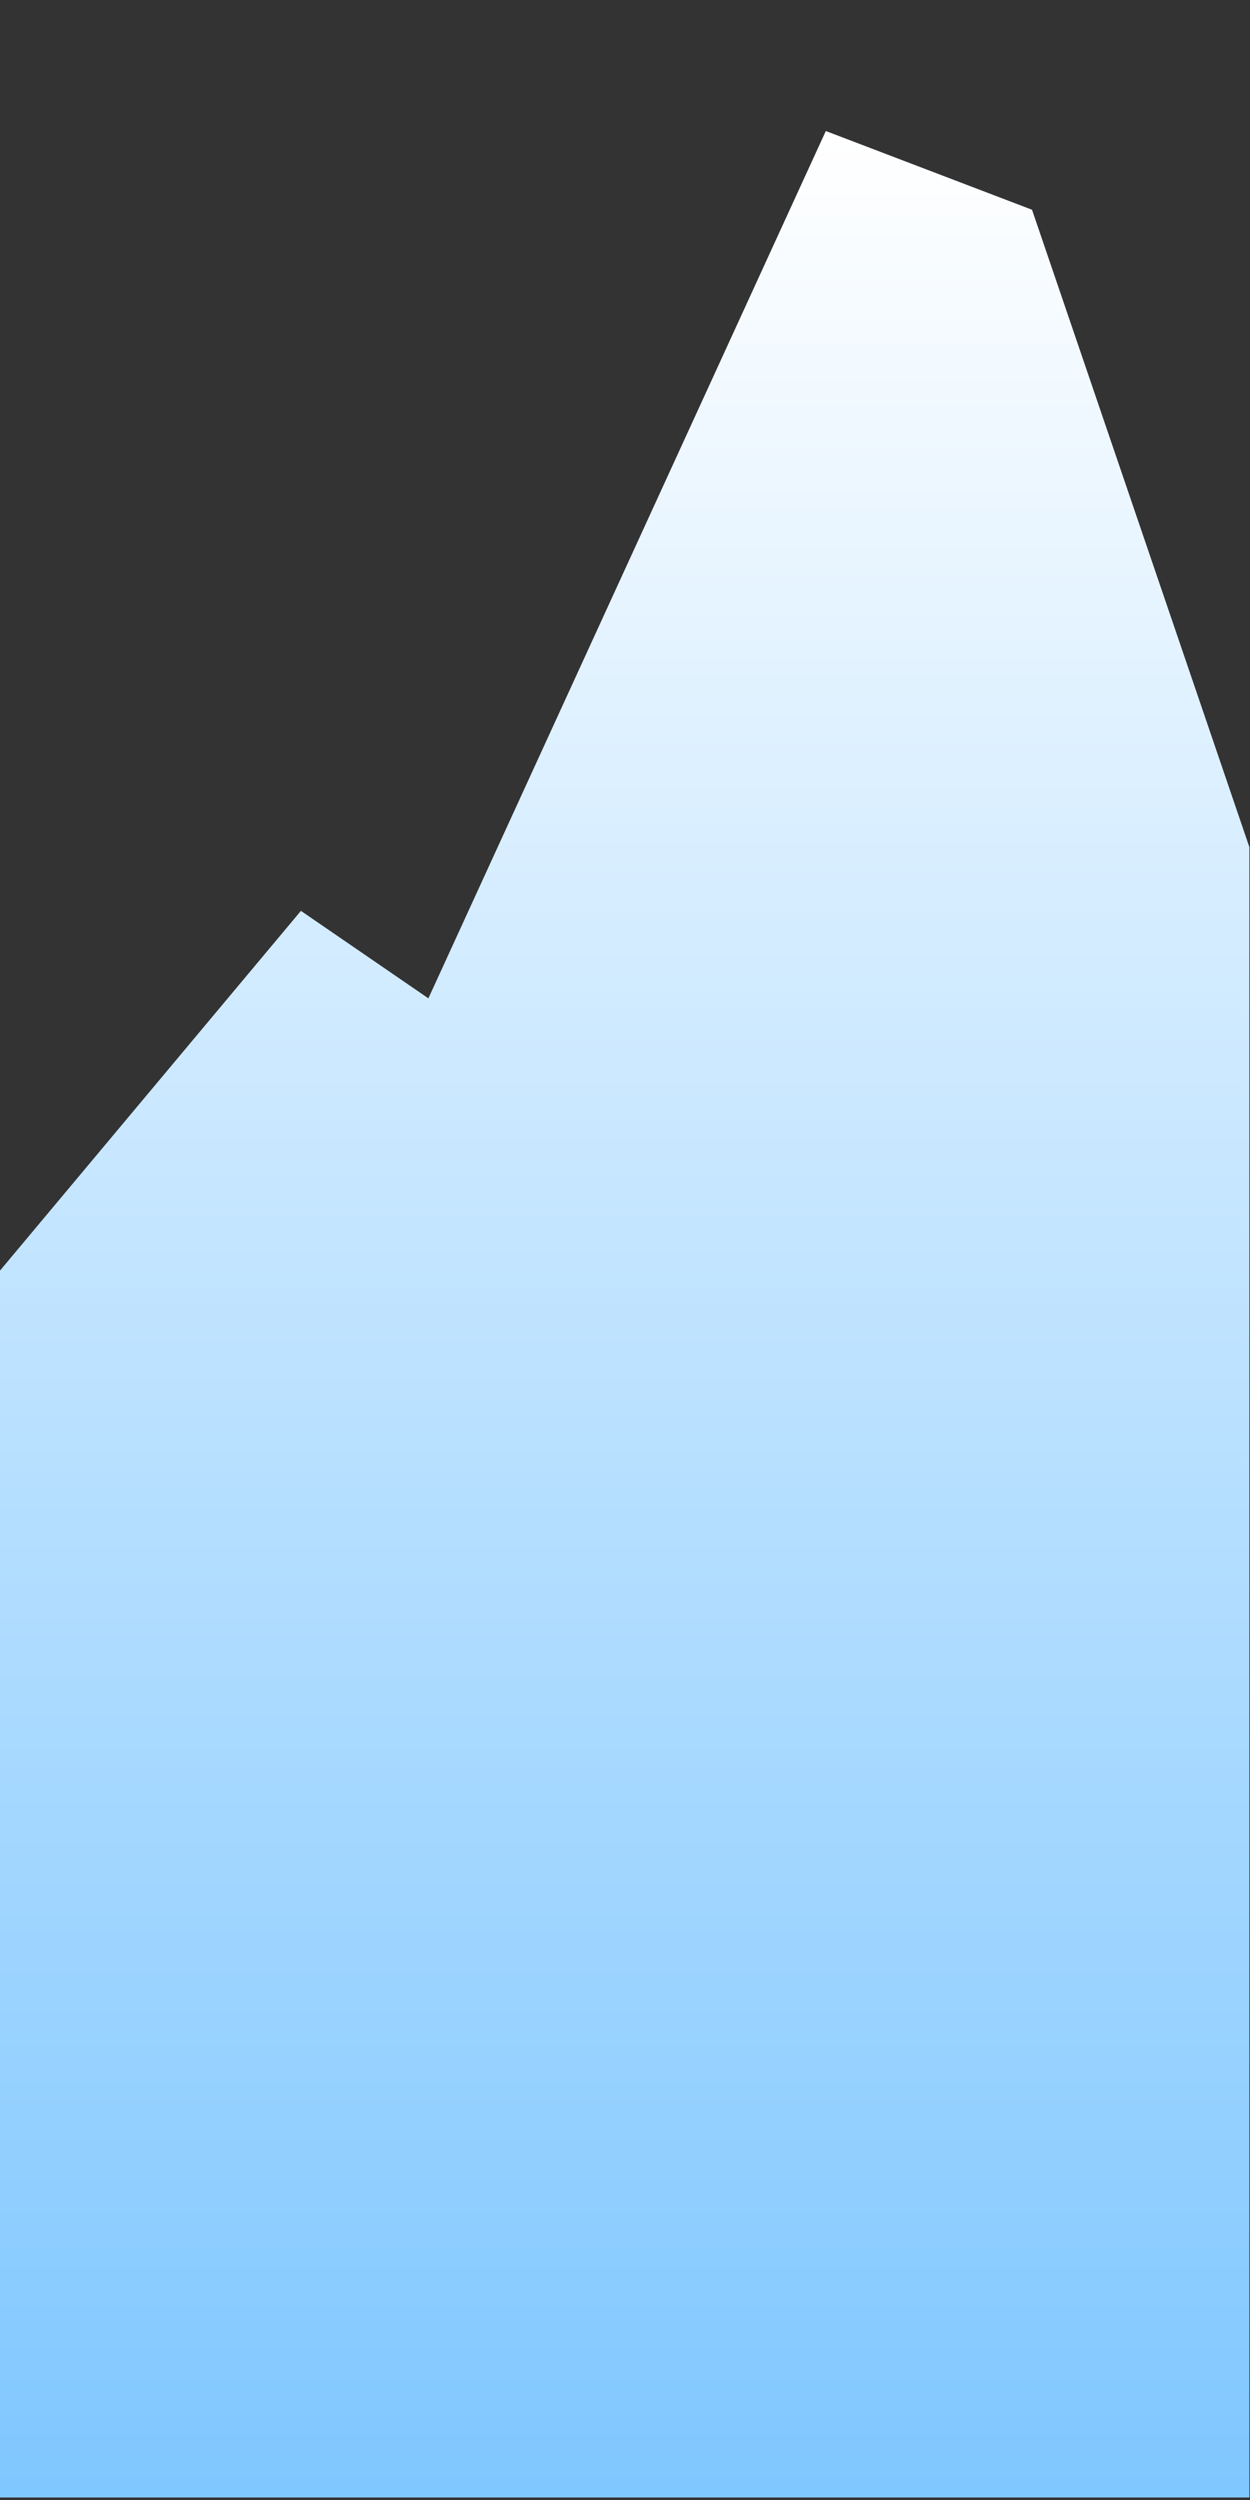 <svg id="Layer_1" data-name="Layer 1" xmlns="http://www.w3.org/2000/svg" xmlns:xlink="http://www.w3.org/1999/xlink" viewBox="0 0 2000 4000"><rect x="0" y="0" width="2000" height="4000" fill="#333333" stroke="none"/><defs><style>.cls-1{fill:url(#linear-gradient);}</style><linearGradient id="linear-gradient" x1="999.38" y1="209.63" x2="999.38" y2="3996" gradientUnits="userSpaceOnUse"><stop offset="0" stop-color="#fff"/><stop offset="1" stop-color="#7fc7ff"/></linearGradient></defs><title>Artboard 1</title><polygon class="cls-1" points="1999 1355.4 1651.23 335.6 1321.3 209.63 685.42 1597.35 481.47 1457.38 -0.25 2033.26 0 3996 1999 3996 1999 1355.4"/></svg>